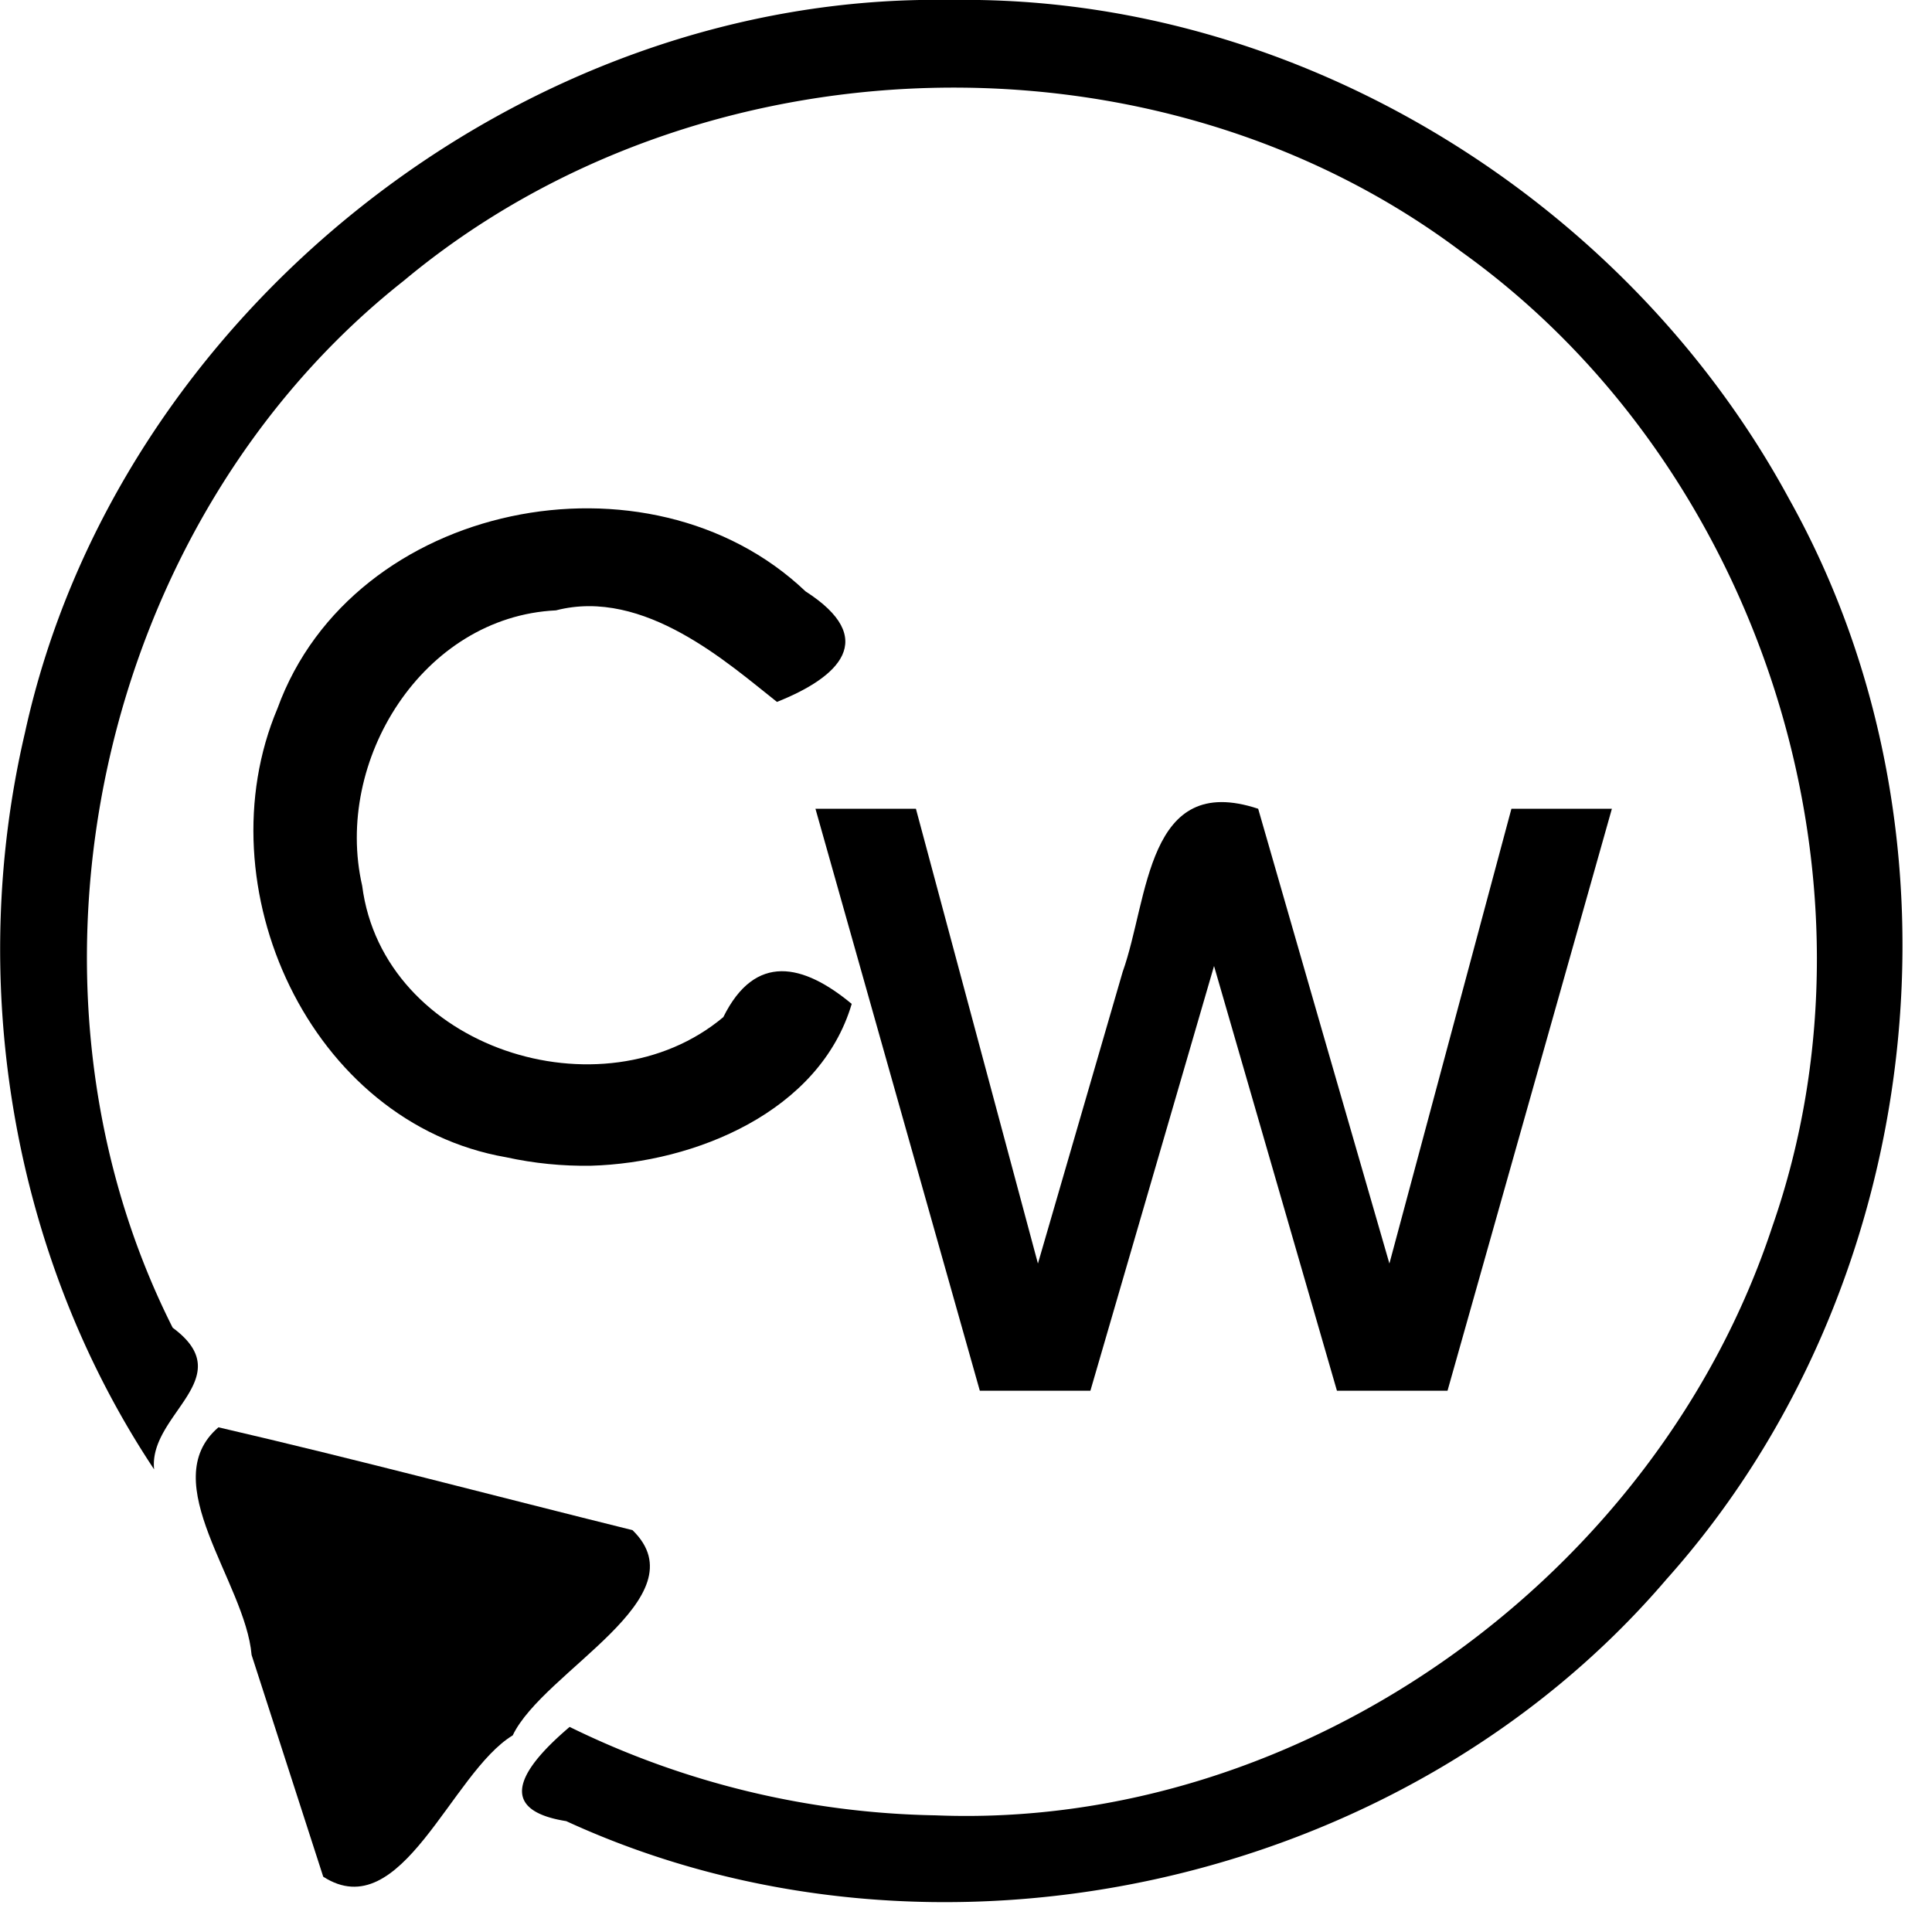 <svg xmlns="http://www.w3.org/2000/svg" viewBox="0 0 130 130" width="130" height="130"><path d="M64.02 0C35.19-.54 7.84 21.1 1.68 49.3-2.25 66.08.8 84.48 10.37 98.87c-.39-3.72 5.84-6.14 1.25-9.53-11.78-23.36-5-54.23 15.55-70.45C46.92 2.4 77.75 1.44 98.35 16.95c20.08 14.38 29.07 42.23 20.9 65.6-7.74 23.44-31.51 40.6-56.3 39.6a58.13 58.13 0 0 1-24.62-5.95c-2.55 2.17-5.6 5.49-.23 6.34 24.74 11.38 56.32 4.46 74.03-16.27 17.39-19.44 21.04-49.82 8.27-72.67C109.45 13.35 87.16-.37 64.02 0Z"/><path d="M39.76 78.44c7-.2 15.4-3.63 17.55-10.89-3.25-2.7-6.49-3.46-8.64.89-8.14 6.82-22.9 2.1-24.3-8.84-1.93-8.4 4.07-18.1 13.04-18.53 5.94-1.54 11.62 3.6 14.87 6.16 4.2-1.67 6.88-4.26 1.92-7.44-10.53-10.02-30.47-6.06-35.53 7.88-5.05 11.95 2.16 27.9 15.39 30.2 1.87.41 3.78.6 5.7.57z"/><path d="M65.93 93.58h7.44L81.69 65l8.27 28.58h7.44l11.06-39.16h-6.76l-8.21 30.6c-2.95-10.2-5.9-20.4-8.83-30.6-7.54-2.5-7.35 6.03-9.12 10.98l-5.7 19.62-8.21-30.6h-6.76l11.06 39.16zM14.7 96.04c-4.3 3.68 1.81 10.4 2.23 15.32l4.82 14.92c5.27 3.39 8.6-7 12.75-9.51 2.06-4.33 12.73-9.27 8.06-13.81-9.28-2.3-18.54-4.76-27.86-6.92Z"/></svg>